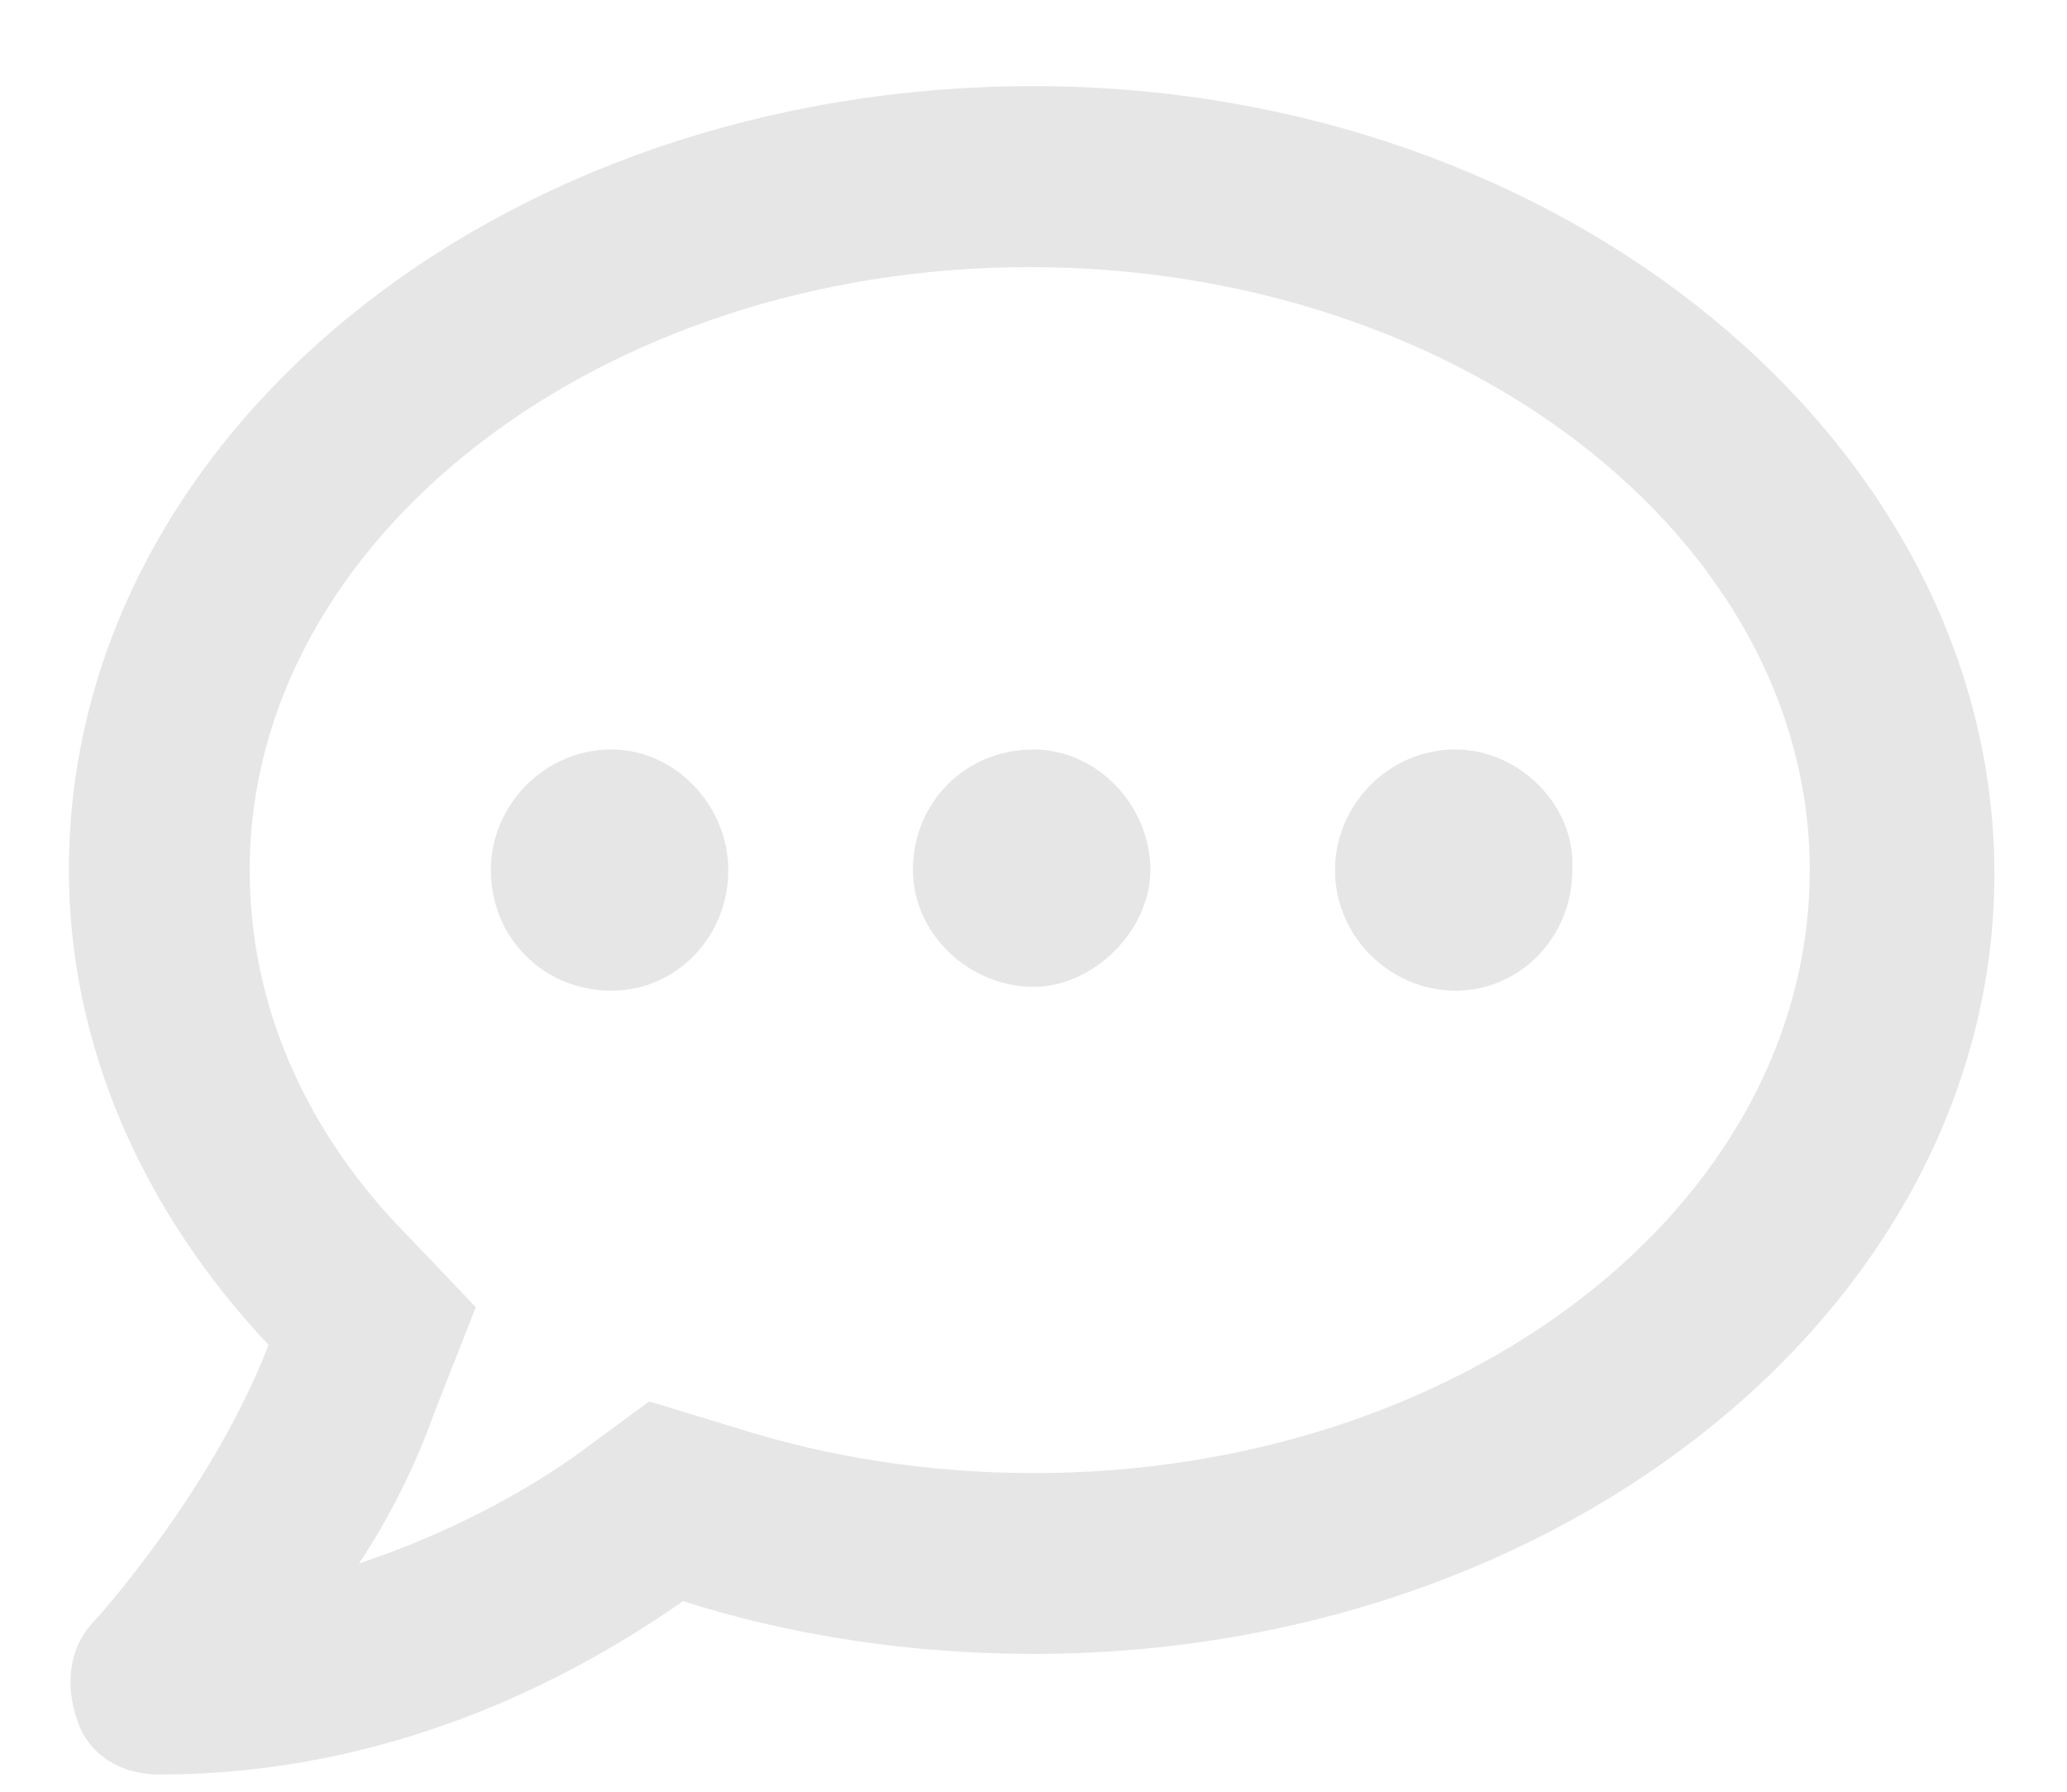 <svg width="15" height="13" viewBox="0 0 15 13" fill="none" xmlns="http://www.w3.org/2000/svg">
<path d="M4.438 5.438C4.902 5.438 5.285 5.848 5.285 6.312C5.285 6.805 4.902 7.188 4.438 7.188C3.945 7.188 3.562 6.805 3.562 6.312C3.562 5.848 3.945 5.438 4.438 5.438ZM7.5 5.438C7.965 5.438 8.348 5.848 8.348 6.312C8.348 6.75 7.938 7.16 7.5 7.16C7.035 7.16 6.625 6.777 6.625 6.312C6.625 5.82 7.008 5.438 7.5 5.438ZM10.562 5.438C11.027 5.438 11.438 5.848 11.41 6.312C11.41 6.805 11.027 7.188 10.562 7.188C10.098 7.188 9.688 6.805 9.688 6.312C9.688 5.848 10.07 5.438 10.562 5.438ZM7.5 0.625C11.355 0.625 14.473 3.223 14.473 6.34C14.473 9.457 11.355 12 7.5 12C6.598 12 5.723 11.863 4.957 11.617C4.137 12.191 2.824 12.875 1.156 12.875C0.883 12.875 0.637 12.738 0.555 12.465C0.473 12.219 0.5 11.945 0.691 11.754C0.691 11.754 1.539 10.824 1.949 9.758C1.047 8.801 0.5 7.598 0.5 6.312C0.5 3.168 3.617 0.625 7.5 0.625ZM7.5 10.688C10.617 10.688 13.133 8.746 13.133 6.312C13.133 3.906 10.59 1.938 7.473 1.938C4.355 1.938 1.812 3.906 1.812 6.312C1.812 7.488 2.387 8.363 2.879 8.883L3.453 9.484L3.152 10.25C3.016 10.633 2.824 11.016 2.605 11.344C3.262 11.125 3.809 10.824 4.191 10.551L4.711 10.168L5.34 10.359C6.023 10.578 6.762 10.688 7.5 10.688Z" fill="#E6E6E6"/>
</svg>
